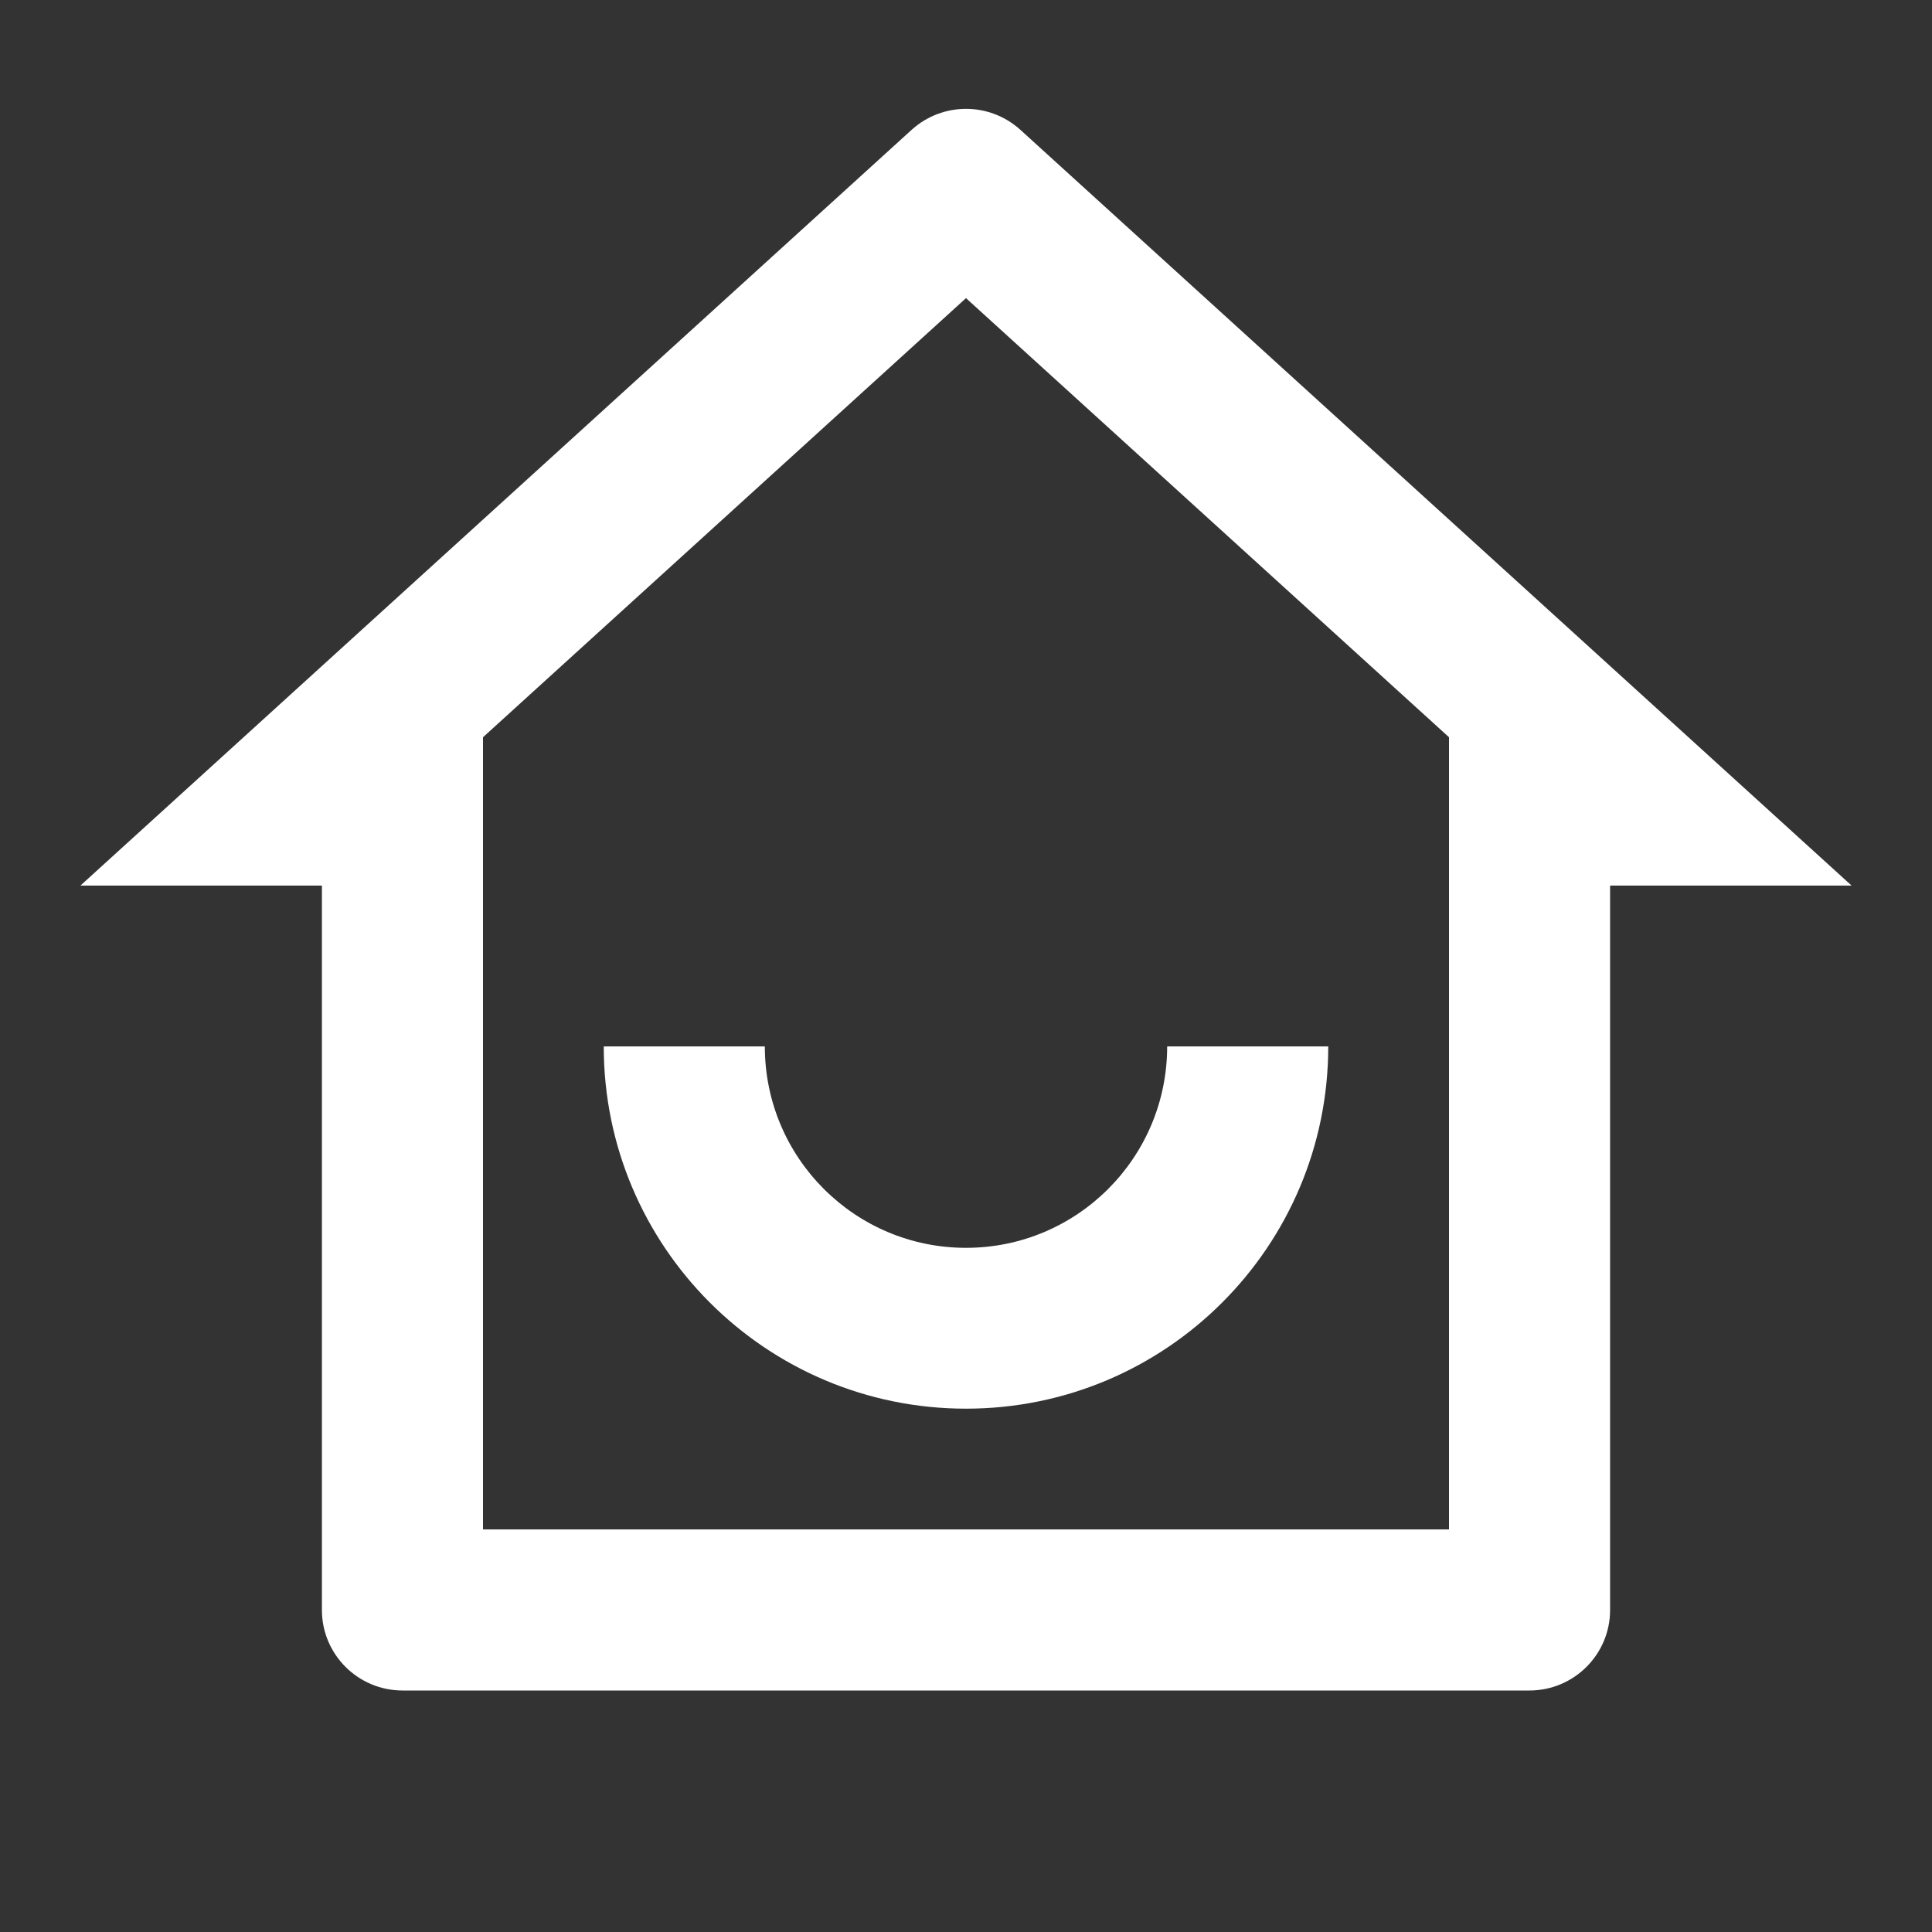<?xml version="1.0" encoding="UTF-8"?>
<svg xmlns="http://www.w3.org/2000/svg" xmlns:xlink="http://www.w3.org/1999/xlink" width="32" height="32" viewBox="0 0 32 32" version="1.1">
<rect x="0" y="0" width="32" height="32" fill="#333333" stroke="none"/>
<g id="surface1">
<path style=" stroke:none;fill-rule:nonzero;fill:rgb(100%,100%,100%);fill-opacity:1;" d="M 8 25.332 L 24 25.332 L 24 12.211 L 16 4.938 L 8 12.211 Z M 25.332 28 L 6.668 28 C 5.93 28 5.332 27.402 5.332 26.668 L 5.332 14.668 L 1.332 14.668 L 15.102 2.148 C 15.613 1.688 16.387 1.688 16.898 2.148 L 30.668 14.668 L 26.668 14.668 L 26.668 26.668 C 26.668 27.402 26.07 28 25.332 28 Z M 10 17.332 L 12.668 17.332 C 12.668 19.176 14.16 20.668 16 20.668 C 17.84 20.668 19.332 19.176 19.332 17.332 L 22 17.332 C 22 20.648 19.312 23.332 16 23.332 C 12.688 23.332 10 20.648 10 17.332 Z M 10 17.332 "/>
</g>
</svg>
